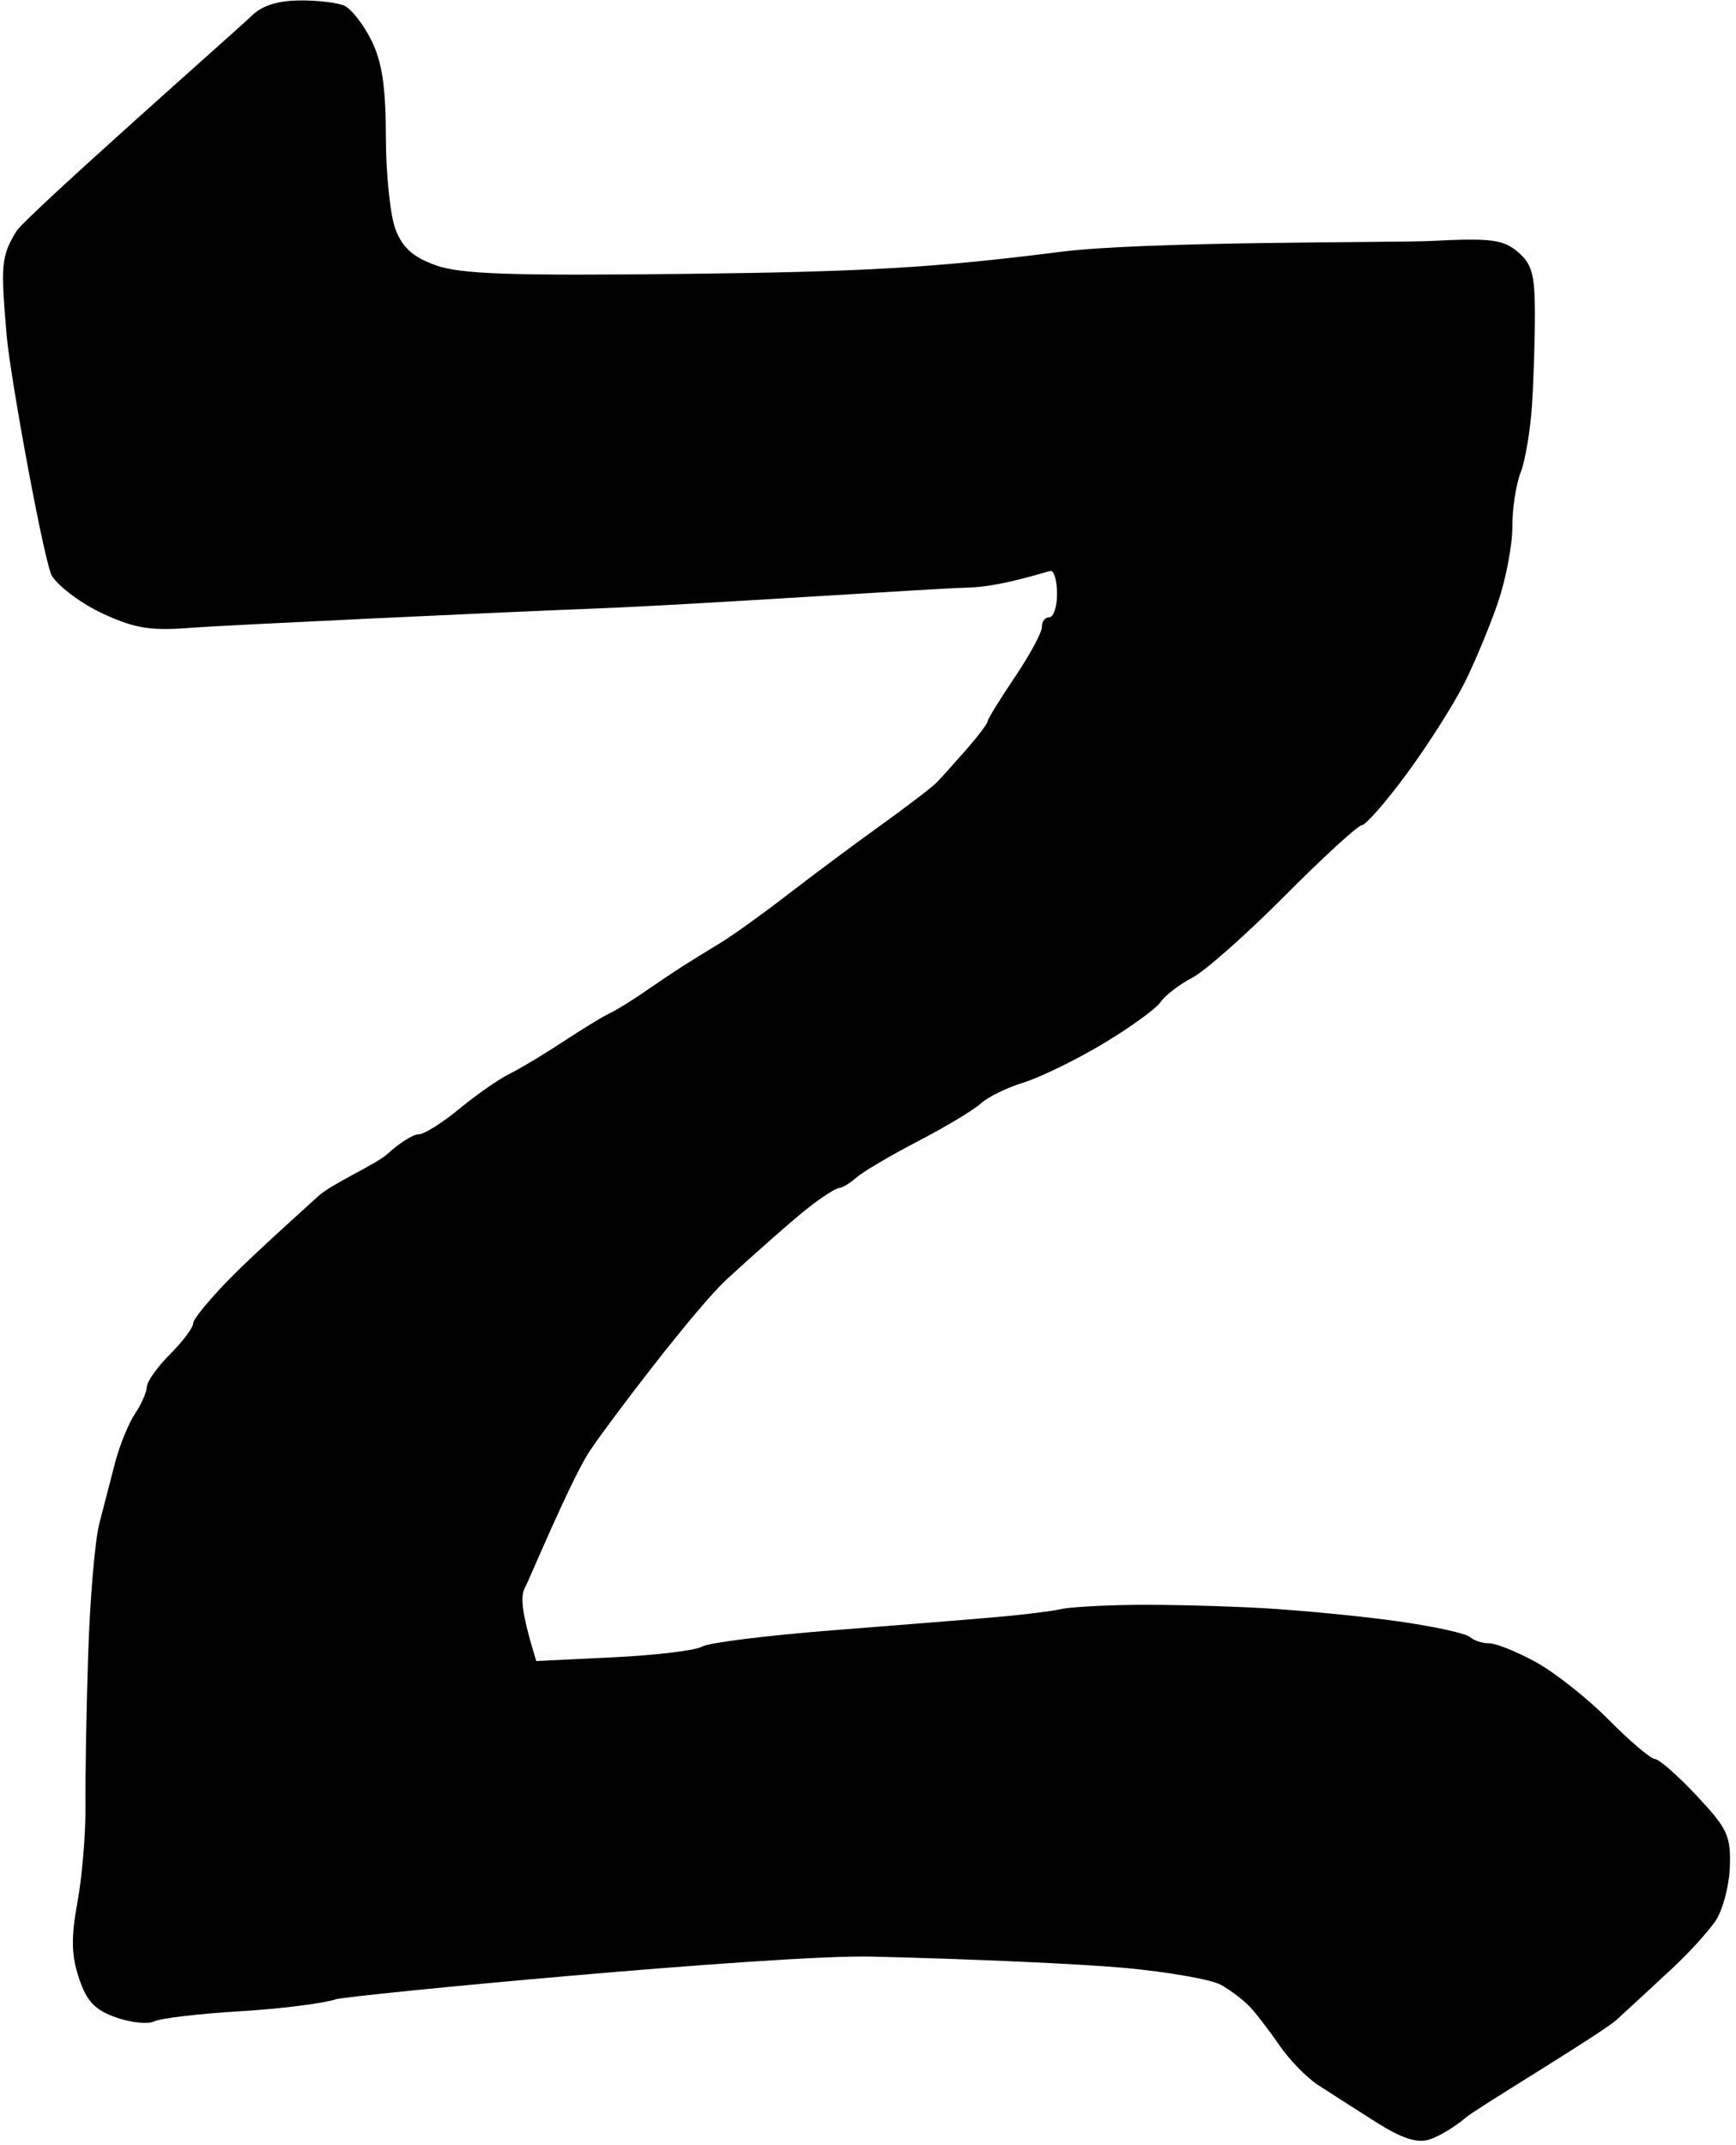 <svg xmlns="http://www.w3.org/2000/svg" viewBox="0 0 450 556" width="450" height="556">
	<style>
		tspan { white-space:pre }
		.shp0 { fill: #000000 } 
	</style>
	<path id="C" class="shp0" d="M65 4.31C62.8 6.55 6.52 56.15 4.21 60C0.32 66.47 0.14 68.51 1.73 87C2.68 98 11.57 146.41 13.5 149.35C15.42 152.29 21.5 156.73 27 159.23C35.25 162.97 39.27 163.57 50 162.7C57.15 162.12 130.8 158.64 155 157.71C179.2 156.79 242.2 152.52 251 152.31C259.8 152.1 271.52 148 272.4 148C273.28 148 274 150.7 274 154C274 157.3 273.1 160 272 160C270.9 160 270.03 161.12 270.08 162.5C270.12 163.87 266.97 169.72 263.08 175.5C259.18 181.27 256 186.45 256 187C256 187.55 253.52 190.83 250.5 194.28C247.47 197.73 244.04 201.56 242.86 202.78C241.69 204 235.09 209.05 228.2 214C221.32 218.95 210.45 227.05 204.04 232C197.64 236.95 189.84 242.55 186.7 244.44C183.57 246.34 179.2 249.03 177 250.44C174.8 251.84 170.3 254.86 167 257.14C163.7 259.43 159.65 261.92 158 262.68C156.35 263.44 150.95 266.74 146 270C141.05 273.27 134.75 277.05 132 278.4C129.25 279.76 123.4 283.84 119 287.48C114.6 291.11 109.87 294.07 108.5 294.04C107.12 294.02 103.52 296.28 100.5 299.07C97.47 301.85 86.07 306.79 82.5 310.06C78.92 313.33 66.28 324.69 60.52 330.48C54.76 336.26 50.06 341.9 50.08 343C50.1 344.1 47.41 347.7 44.11 351C40.81 354.3 38.09 358.12 38.06 359.5C38.02 360.87 36.64 364.02 34.98 366.5C33.33 368.97 31.03 374.6 29.87 379C28.72 383.4 26.85 390.6 25.73 395C24.6 399.4 23.31 414.7 22.85 429C22.39 443.3 22.08 460.85 22.16 468C22.23 475.15 21.3 486.4 20.09 493C18.4 502.25 18.48 506.77 20.45 512.71C22.44 518.73 24.54 520.98 30 522.93C33.85 524.3 38.35 524.77 40 523.97C41.65 523.16 51.55 521.99 62 521.37C72.45 520.75 83.7 519.35 87 518.26C90.3 517.18 201.25 506.61 226 507.18C250.75 507.76 280.22 509.07 291.5 510.11C302.77 511.15 314.02 513.12 316.48 514.5C318.94 515.87 322.32 518.44 323.98 520.19C325.64 521.95 329.1 526.45 331.66 530.19C334.22 533.94 338.72 538.56 341.66 540.47C344.6 542.38 351.27 546.65 356.5 549.97C363.32 554.3 367.27 555.61 370.5 554.61C372.97 553.84 377.25 551.26 380 548.88C382.75 546.5 415.21 527.07 419.12 523.5C423.04 519.92 429.61 513.85 433.73 510C437.85 506.15 442.76 500.75 444.65 498C446.53 495.25 448.22 488.95 448.4 484C448.69 475.91 447.82 474.04 439.86 465.53C434.99 460.32 430.1 456.02 429 455.98C427.9 455.93 422.5 451.35 417 445.79C411.5 440.22 402.95 433.47 398 430.78C393.05 428.08 387.65 425.92 386 425.97C384.35 426.02 382.1 425.28 381 424.33C379.9 423.37 371.35 421.52 362 420.22C352.65 418.91 336.9 417.39 327 416.84C317.1 416.29 302.25 415.91 294 416.01C285.75 416.1 277.2 416.6 275 417.11C272.8 417.63 265.6 418.53 259 419.11C252.4 419.7 233.05 421.26 216 422.59C198.95 423.92 183.65 425.82 182 426.82C180.35 427.82 170 429.07 159 429.6L139 430.57C135.05 417.7 134.87 413.78 136.11 411.5C137.15 409.57 148.16 383.15 152.95 376C157.73 368.85 180.4 338.96 188.42 331.59C196.44 324.21 205.92 315.89 209.5 313.09C213.07 310.29 216.67 307.98 217.5 307.95C218.32 307.92 220.35 306.7 222 305.23C223.65 303.77 230.85 299.52 238 295.8C245.15 292.08 252.47 287.68 254.27 286.02C256.07 284.36 261.02 281.93 265.27 280.63C269.52 279.33 278.76 274.83 285.8 270.63C292.83 266.43 299.58 261.56 300.8 259.8C302.01 258.04 305.7 255.19 309 253.48C312.3 251.77 323.1 242.21 333 232.25C342.9 222.28 351.9 214.03 353 213.92C354.1 213.81 359.42 207.7 364.81 200.36C370.21 193.01 376.88 182.5 379.63 177C382.38 171.5 386.3 162.05 388.35 156C390.39 149.95 392.05 141.17 392.03 136.5C392.01 131.82 392.98 125.52 394.17 122.5C395.36 119.47 396.69 111.6 397.12 105C397.55 98.4 397.89 87.6 397.87 81C397.85 71.09 397.07 68.35 393.42 65.28C389.62 62.08 386.47 61.68 371 62.46C361.1 62.95 297 62.49 275 65.27C242.54 69.38 224.26 70.46 178 70.99C132.37 71.51 119.4 71.07 113 68.78C107.07 66.66 104.36 64.25 102.52 59.46C101.16 55.91 100.04 45.12 100.02 35.5C100.01 22.52 99.04 16.06 96.29 10.5C94.25 6.37 91.1 2.32 89.29 1.5C87.48 0.67 82.17 0.05 77.5 0.12C71.71 0.2 67.72 1.54 65 4.31Z" />
</svg>